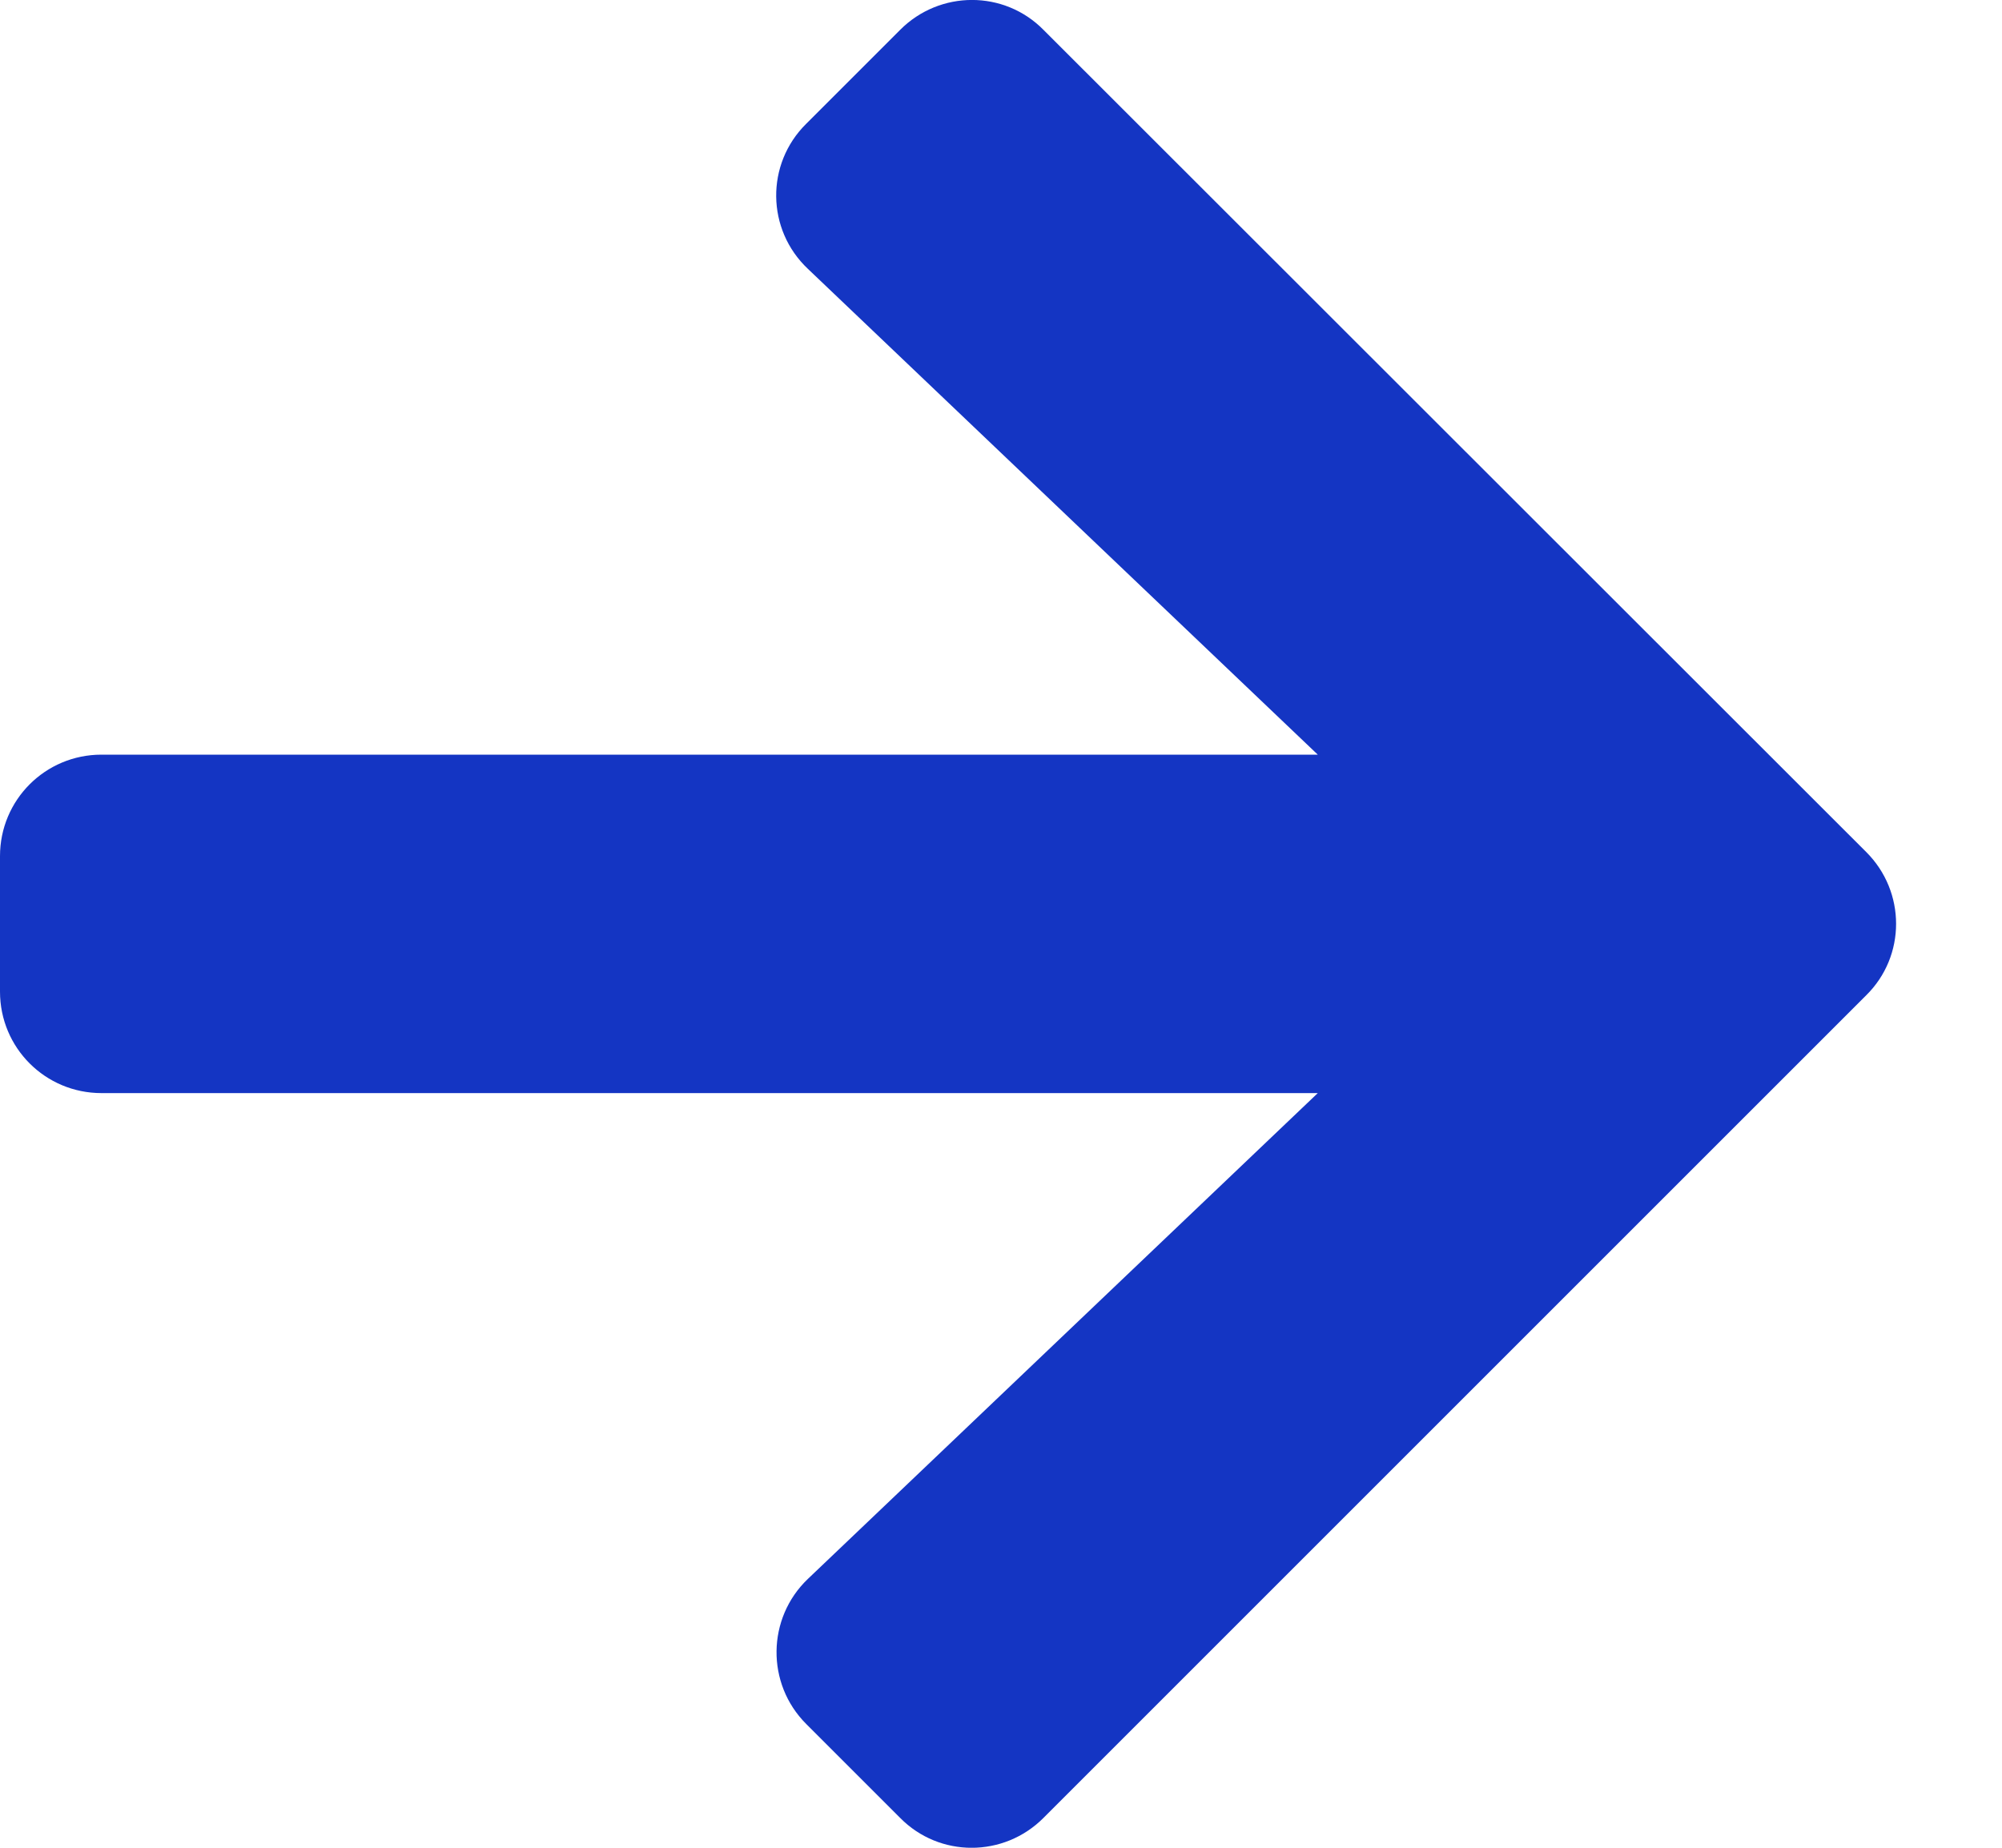 <svg width="13" height="12" viewBox="0 0 13 12" fill="none" xmlns="http://www.w3.org/2000/svg">
<path d="M5.235 0.804L5.845 0.194C6.103 -0.065 6.521 -0.065 6.776 0.194L12.118 5.533C12.377 5.791 12.377 6.209 12.118 6.464L6.776 11.806C6.518 12.065 6.1 12.065 5.845 11.806L5.235 11.196C4.974 10.935 4.979 10.509 5.246 10.254L8.557 7.099H0.659C0.294 7.099 0 6.805 0 6.44V5.56C0 5.195 0.294 4.901 0.659 4.901H8.557L5.246 1.746C4.976 1.491 4.971 1.065 5.235 0.804Z" fill="#1435C3"/>
</svg>
